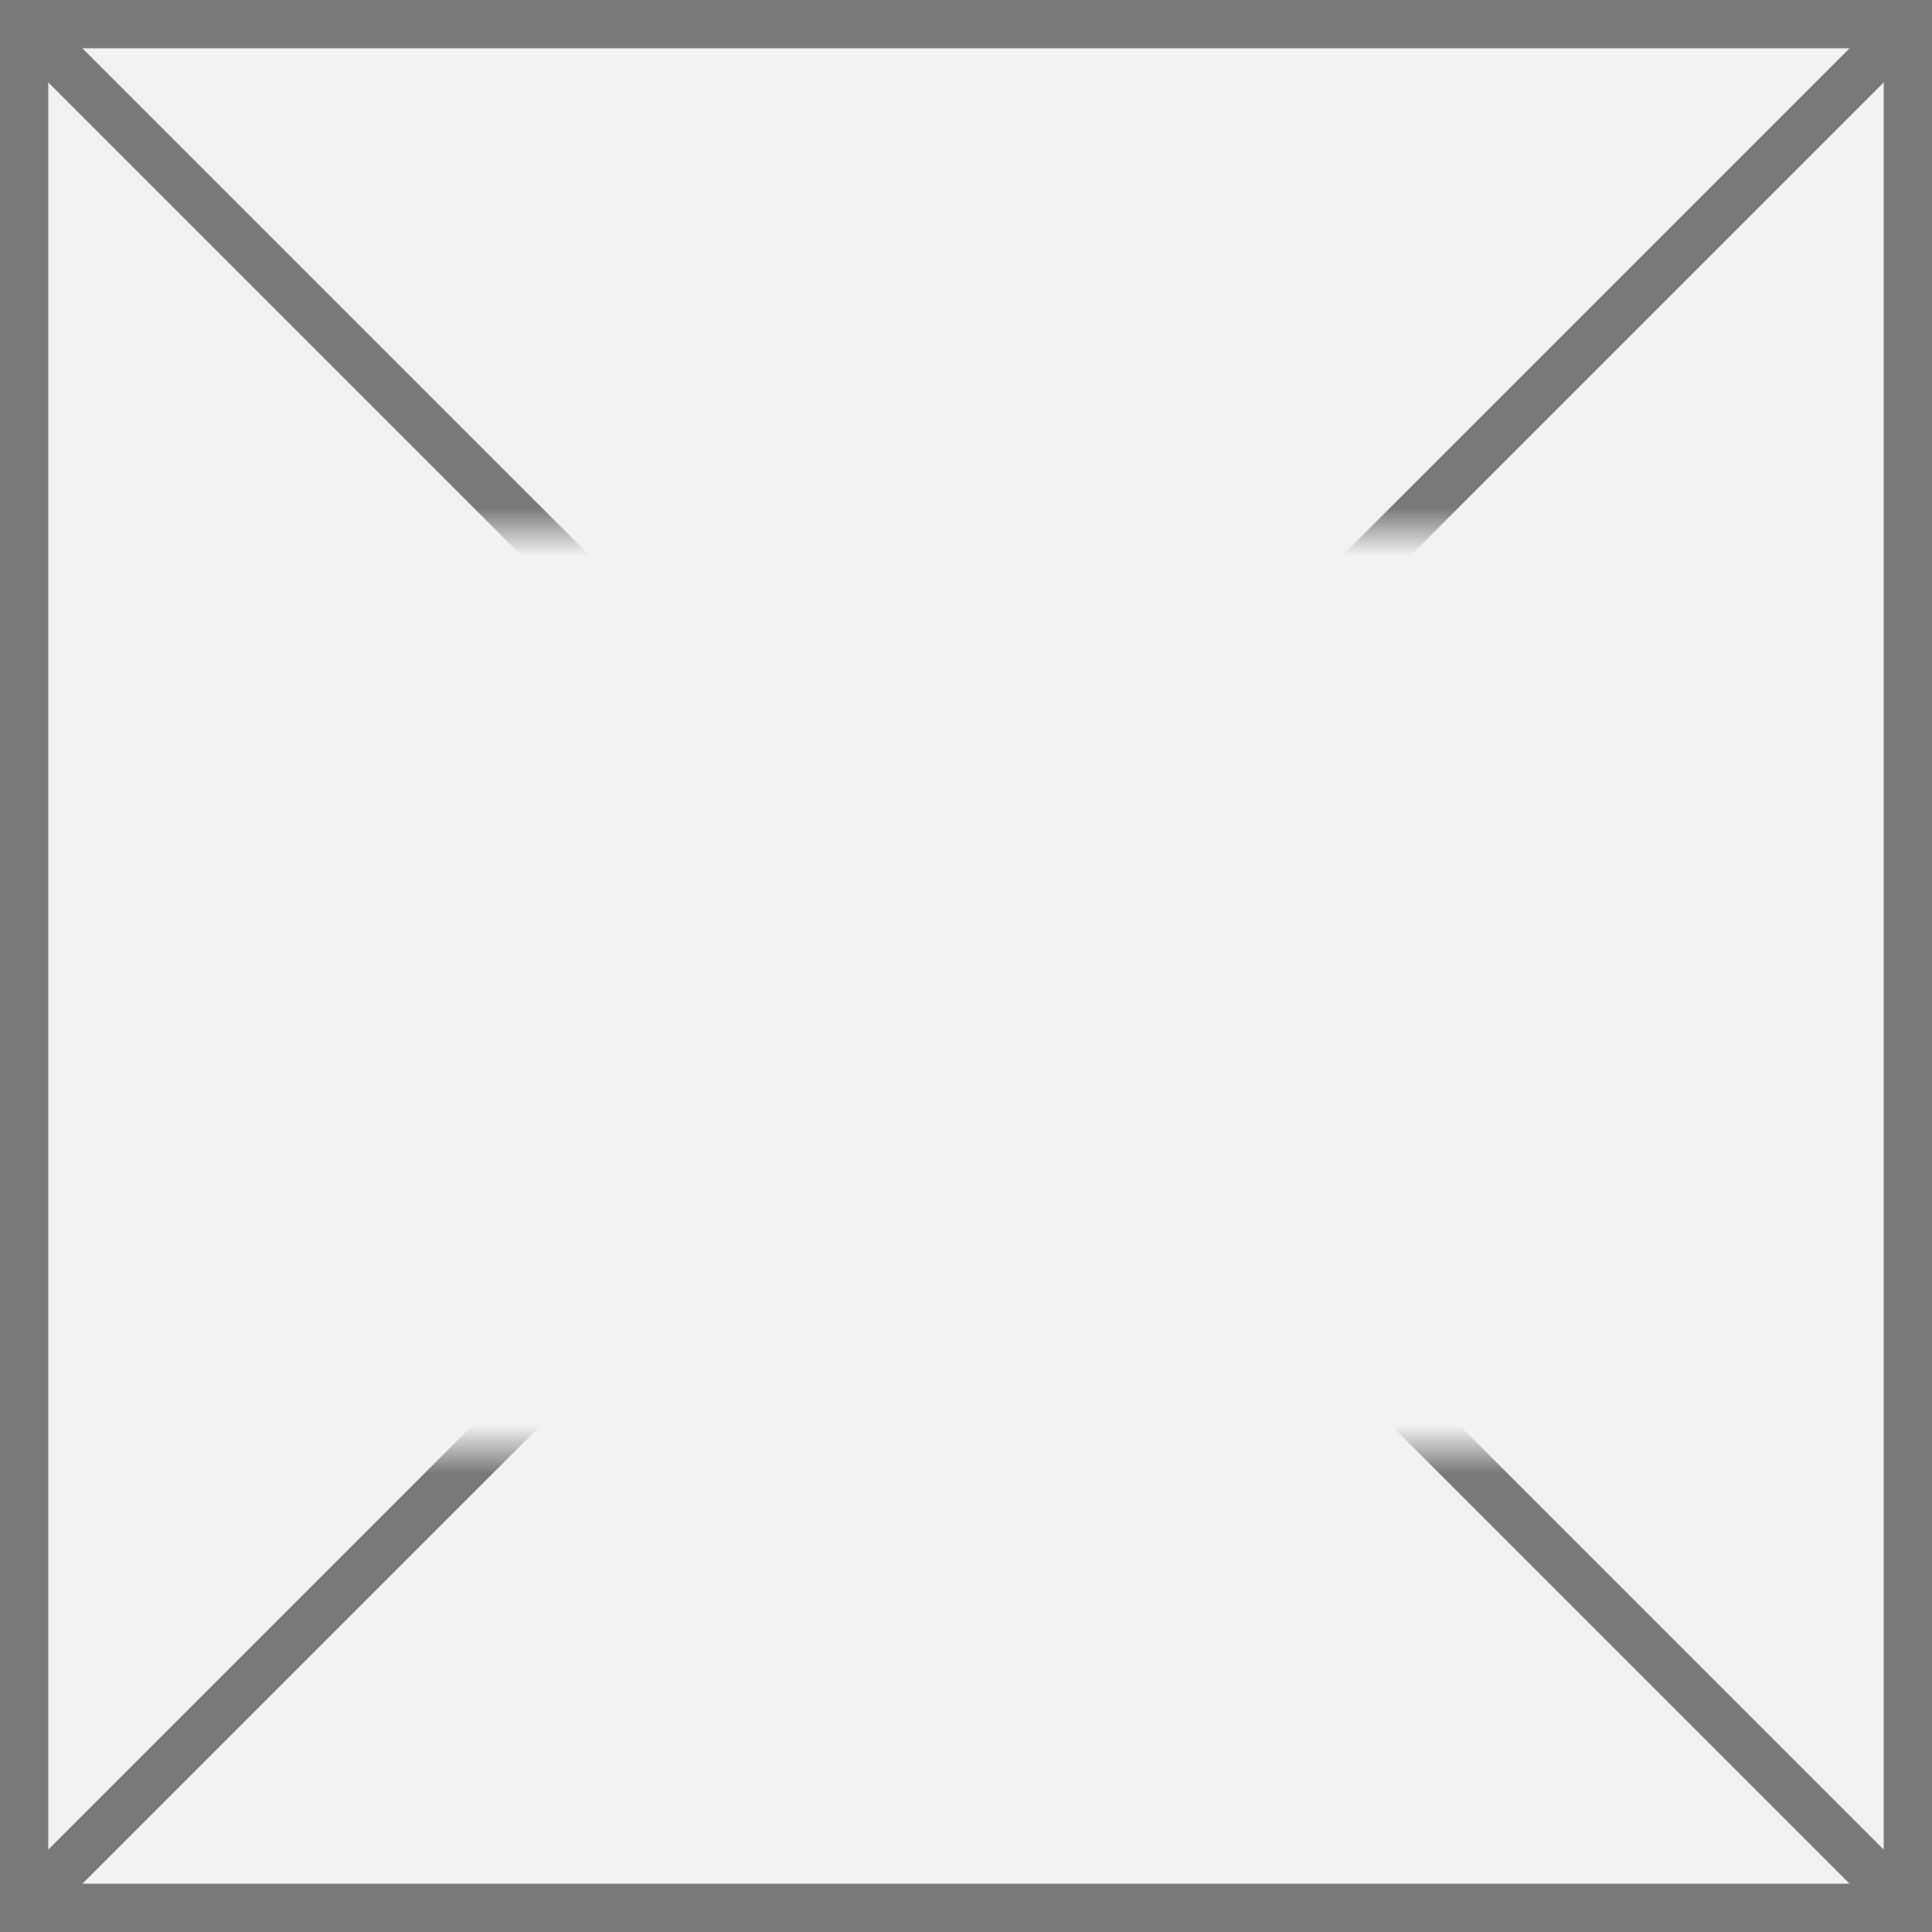 ﻿<?xml version="1.0" encoding="utf-8"?>
<svg version="1.1" xmlns:xlink="http://www.w3.org/1999/xlink" width="40px" height="40px" xmlns="http://www.w3.org/2000/svg">
  <rect width="100%" height="100%" fill="#333333" stroke="none"/>
  <defs>
    <mask fill="white" id="clip1595">
      <path d="M 669 507  L 695 507  L 695 526  L 669 526  Z M 661 496  L 701 496  L 701 536  L 661 536  Z " fill-rule="evenodd" />
    </mask>
  </defs>
  <g transform="matrix(1 0 0 1 -661 -496 )">
    <path d="M 661.5 496.5  L 700.5 496.5  L 700.5 535.5  L 661.5 535.5  L 661.5 496.5  Z " fill-rule="nonzero" fill="#f2f2f2" stroke="none" />
    <path d="M 661.5 496.5  L 700.5 496.5  L 700.5 535.5  L 661.5 535.5  L 661.5 496.5  Z " stroke-width="1" stroke="#797979" fill="none" />
    <path d="M 661.354 496.354  L 700.646 535.646  M 700.646 496.354  L 661.354 535.646  " stroke-width="1" stroke="#797979" fill="none" mask="url(#clip1595)" />
  </g>
</svg>
